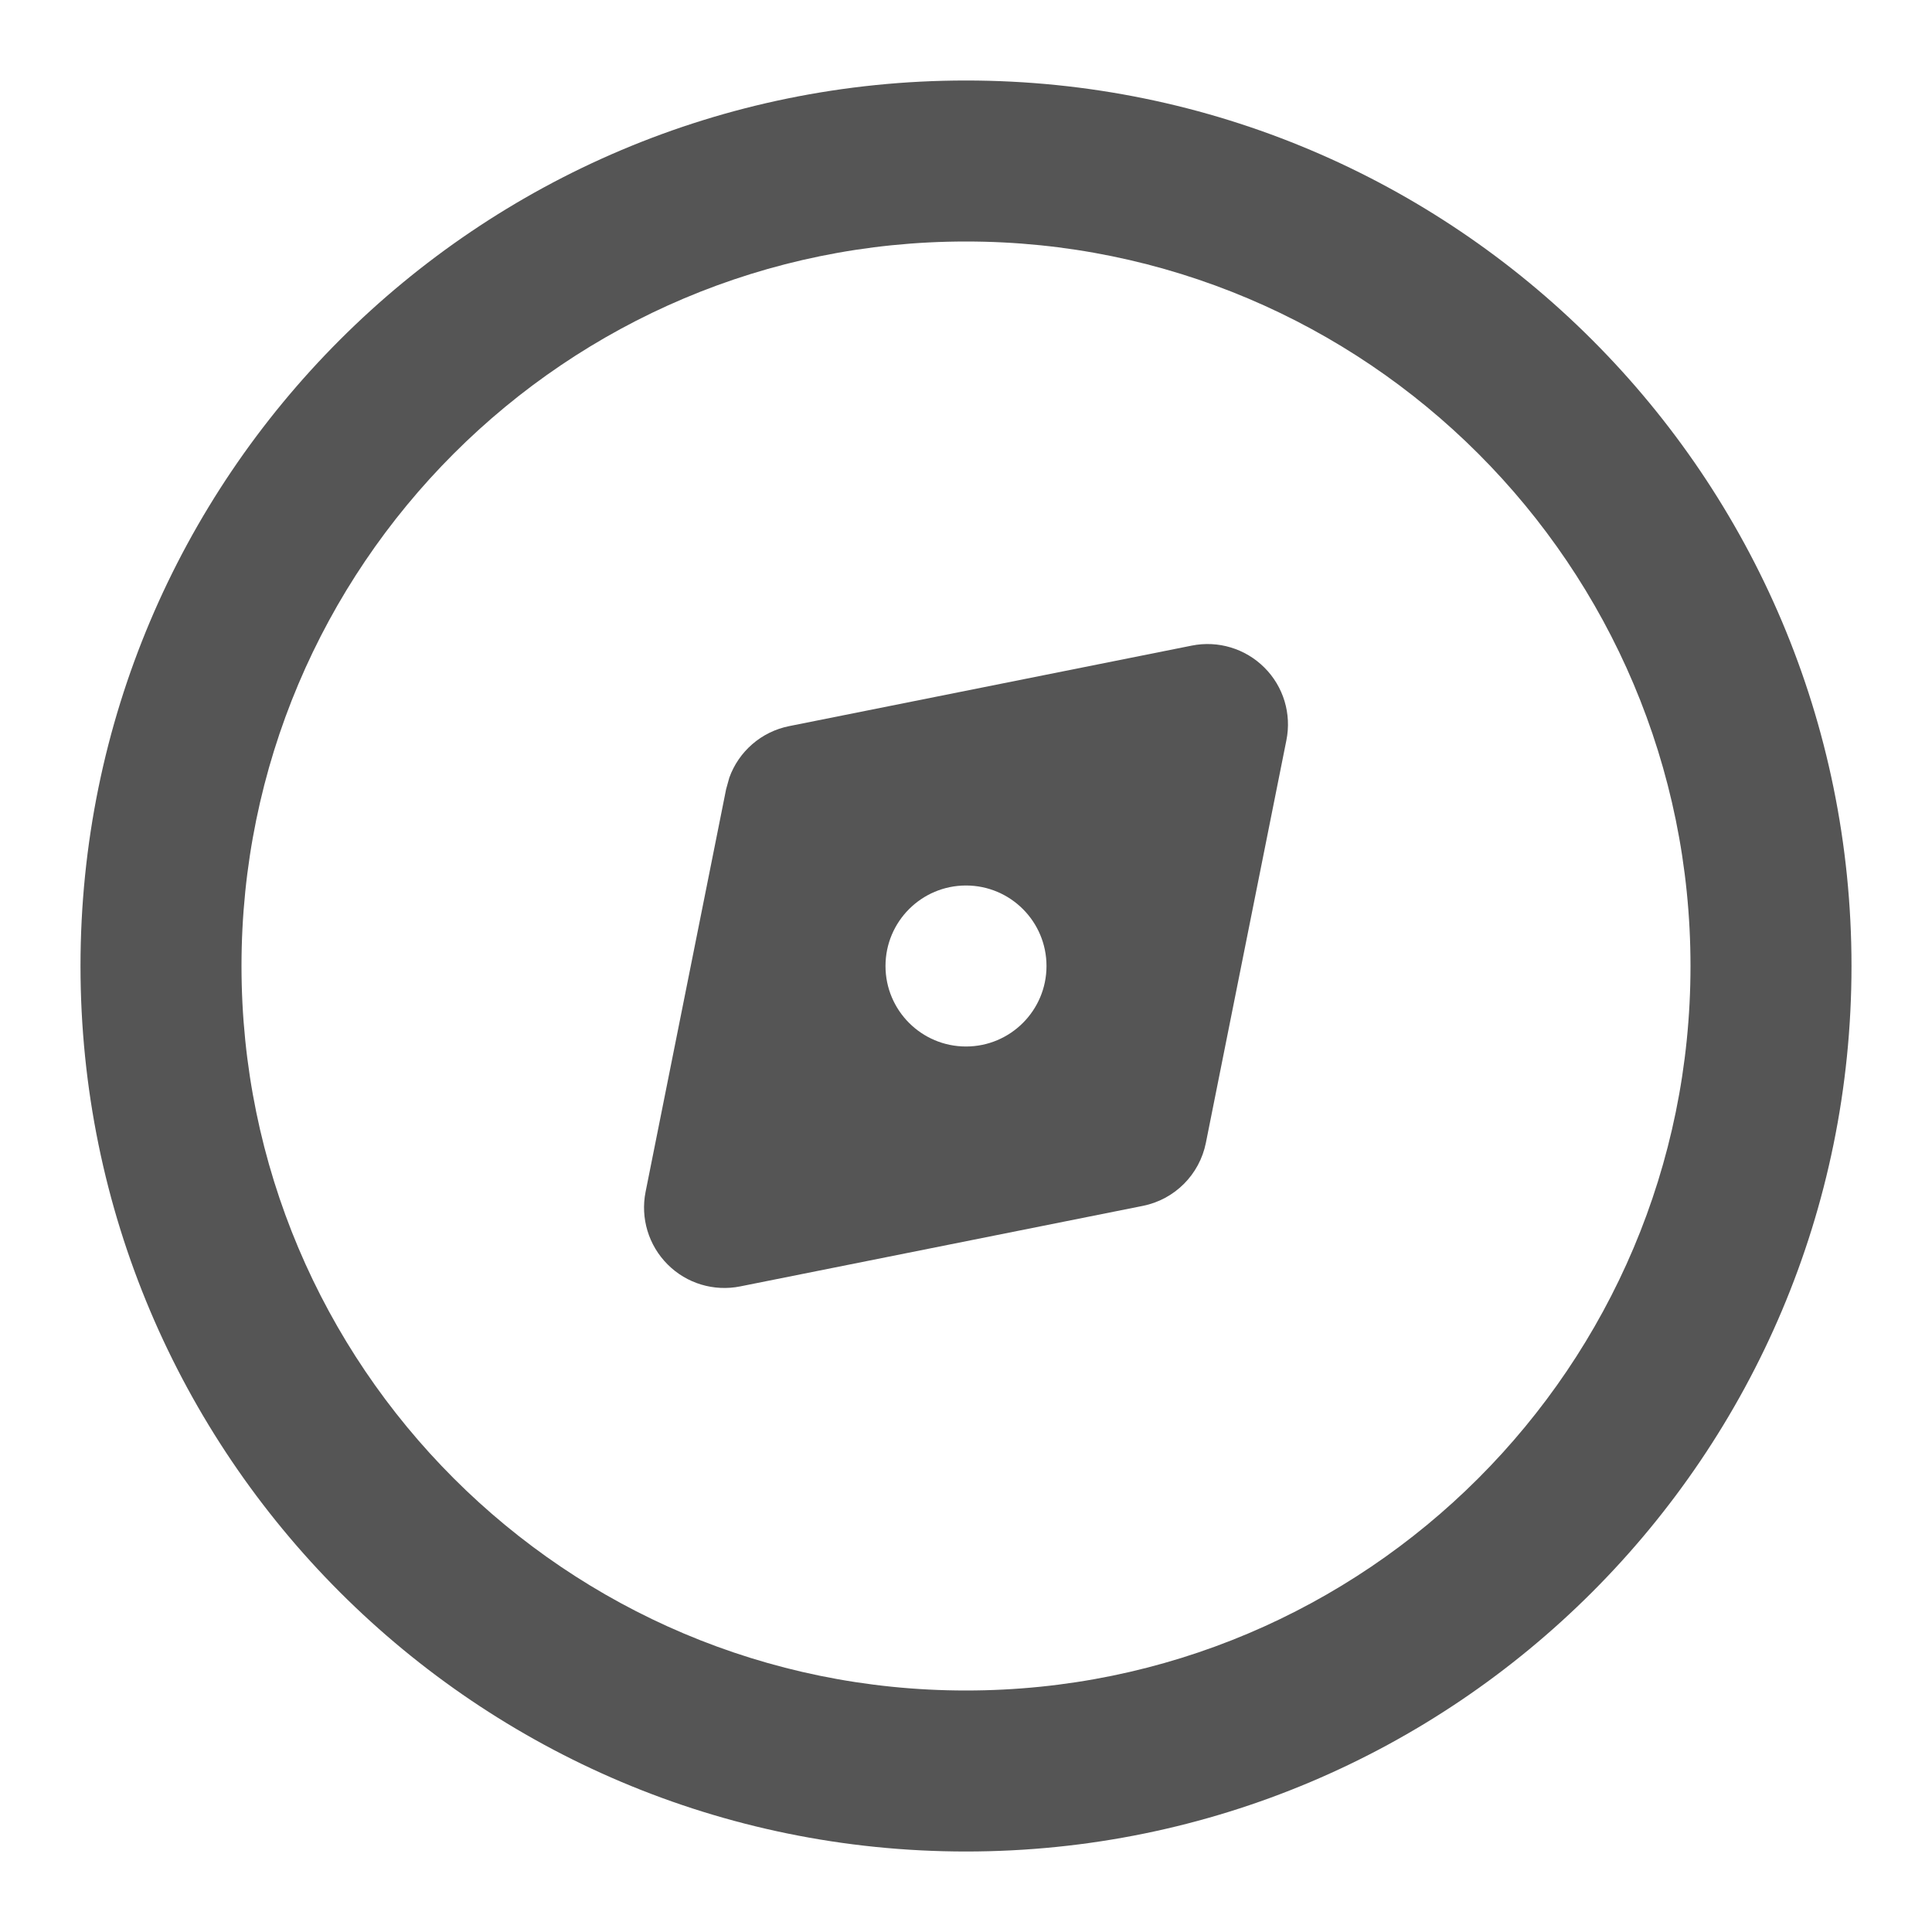 <svg width="24" height="24" viewBox="0 0 24 24" fill="none" xmlns="http://www.w3.org/2000/svg">
<path fill-rule="evenodd" clip-rule="evenodd" d="M14.804 8.02C15.132 7.954 15.471 8.057 15.707 8.293C15.944 8.529 16.046 8.868 15.98 9.196L14.98 14.196C14.901 14.592 14.592 14.901 14.196 14.98L9.196 15.98C8.868 16.046 8.529 15.944 8.293 15.707C8.057 15.471 7.954 15.132 8.02 14.804L9.02 9.804L9.06 9.66C9.177 9.335 9.457 9.089 9.804 9.02L14.804 8.02ZM12 11C11.448 11 11 11.448 11 12C11 12.552 11.448 13 12 13C12.552 13 13 12.552 13 12C13 11.448 12.552 11 12 11Z" fill="#555555"/>
<path fill-rule="evenodd" clip-rule="evenodd" d="M12 1C18.075 1 23 5.925 23 12C23 18.075 18.075 23 12 23C5.925 23 1 18.075 1 12C1 5.925 5.925 1 12 1ZM12 3C7.029 3 3 7.029 3 12C3 16.971 7.029 21 12 21C16.971 21 21 16.971 21 12C21 7.029 16.971 3 12 3Z" fill="#555555"/>
</svg>
